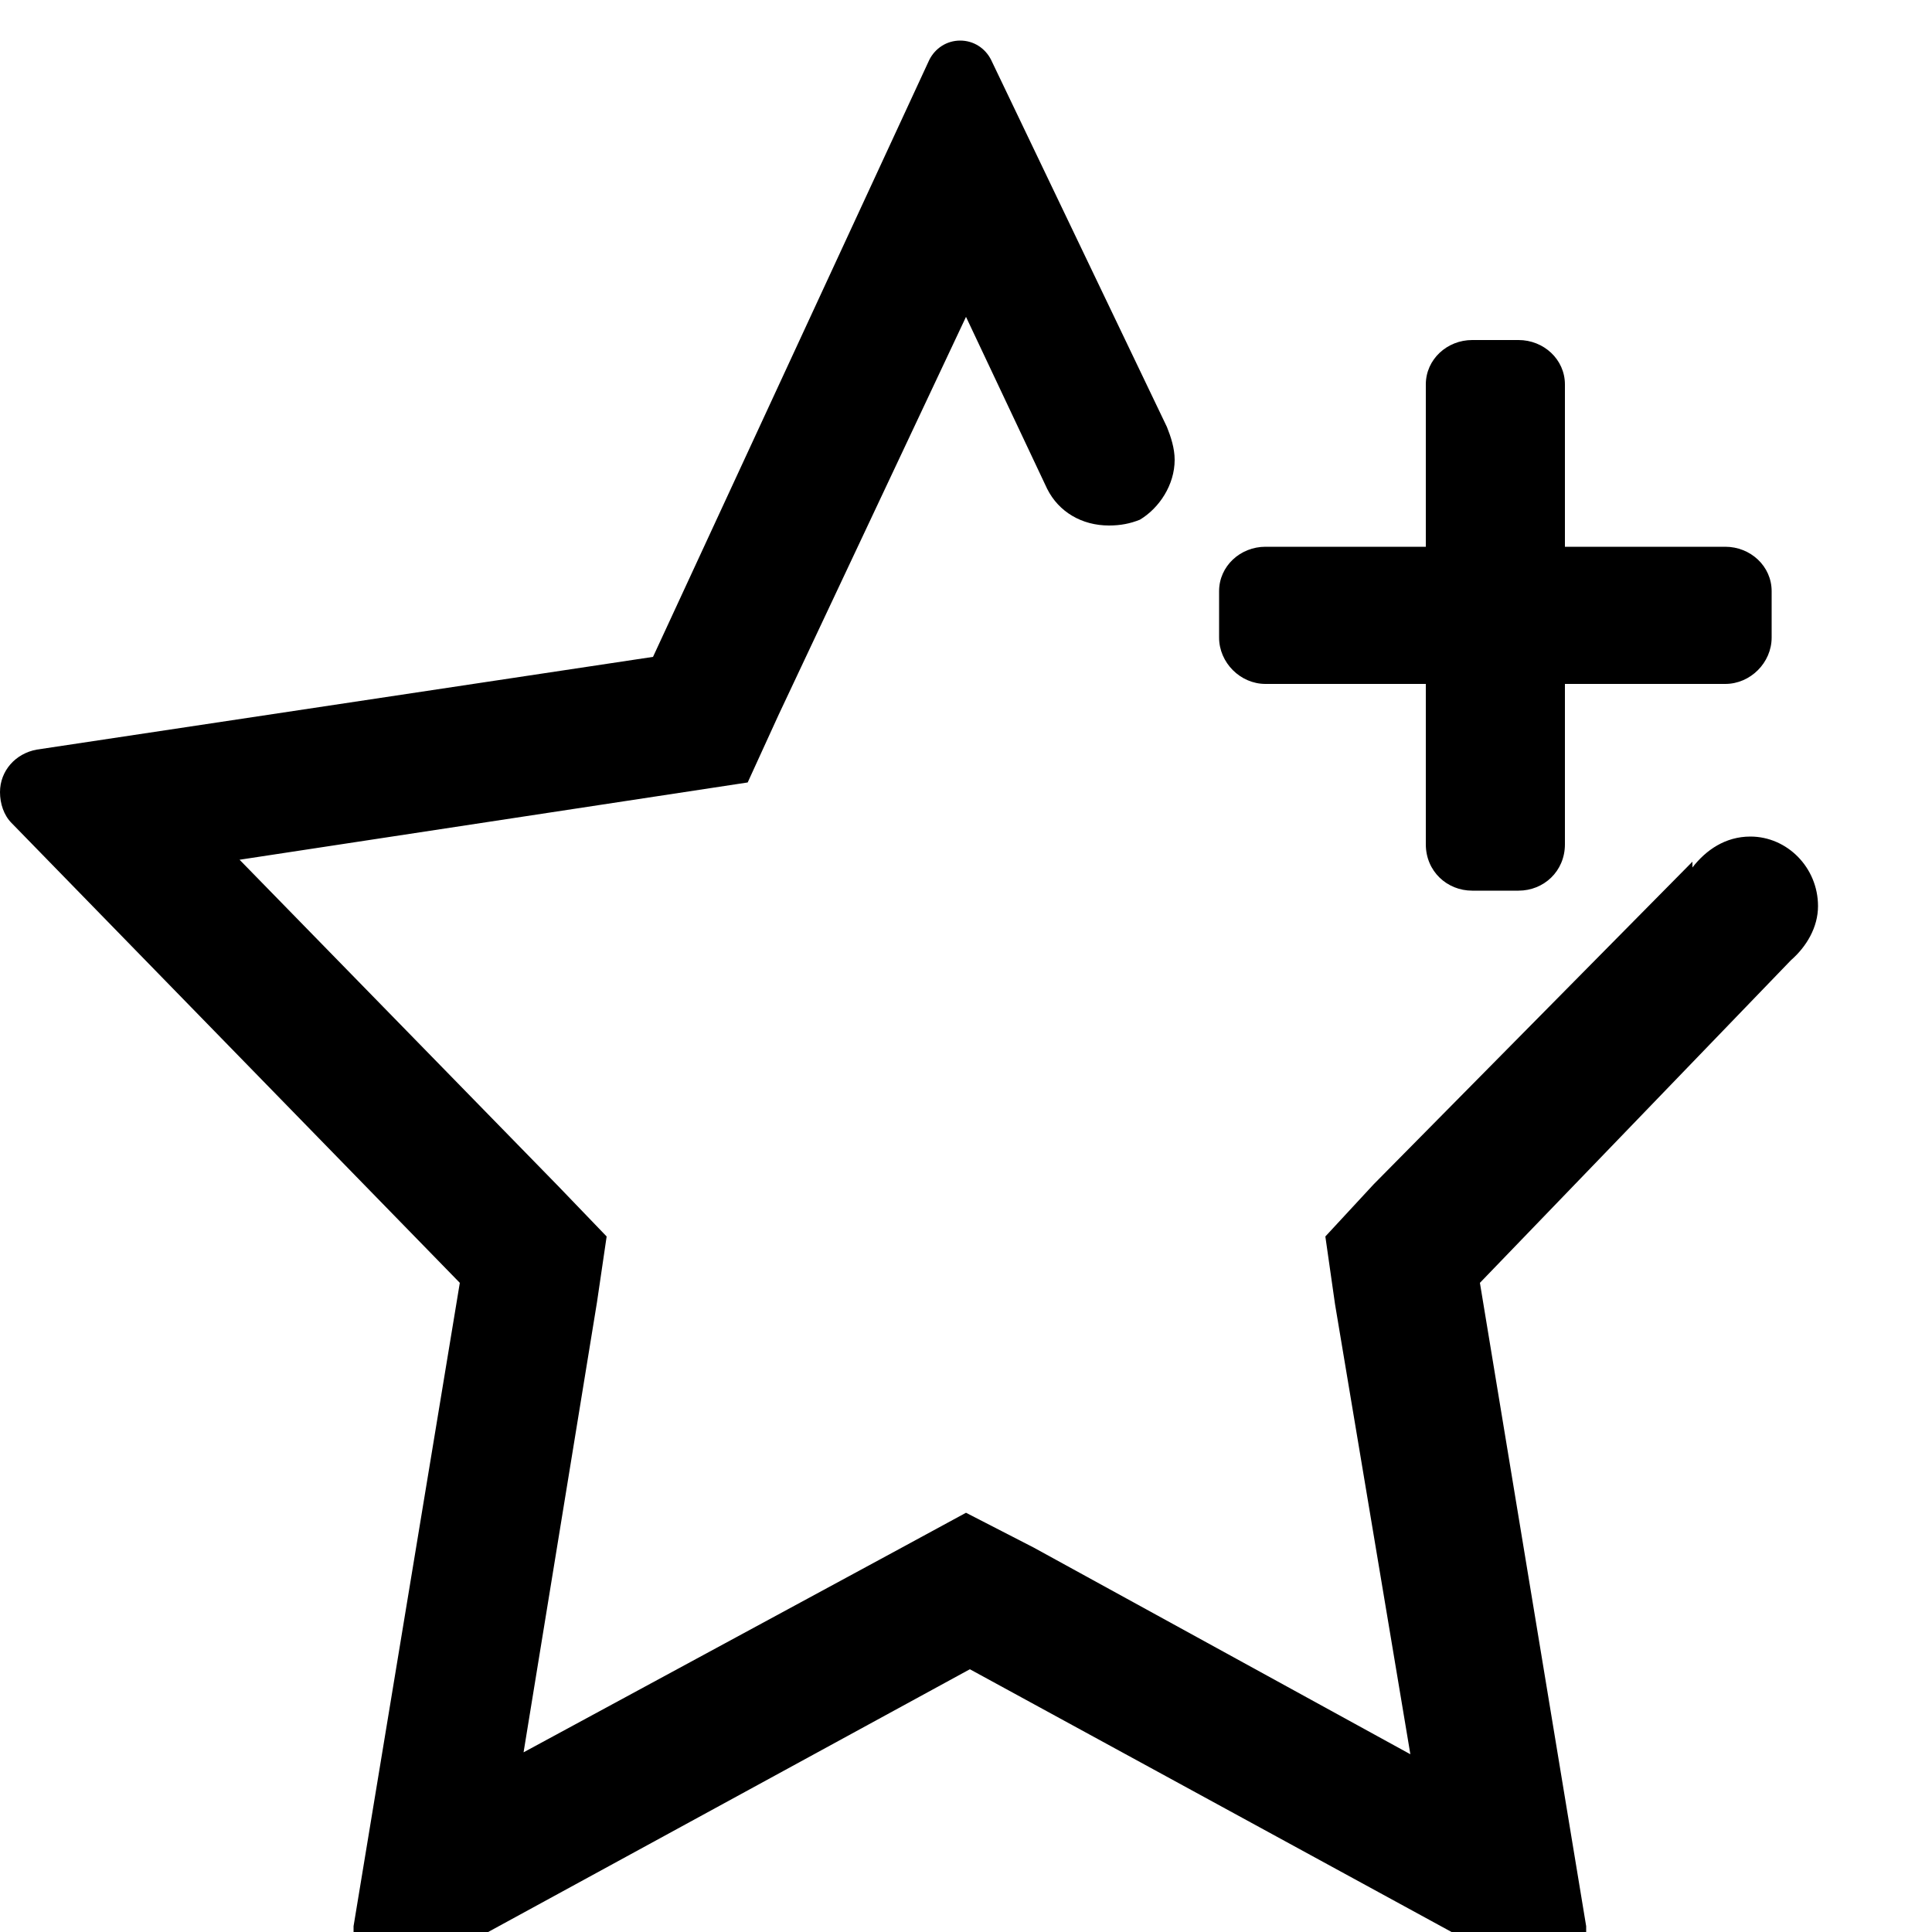 <!-- Generated by IcoMoon.io -->
<svg version="1.1" xmlns="http://www.w3.org/2000/svg" width="20" height="20" viewBox="0 0 20 20">
<title>star-add</title>
<path d="M17.52 8.92l-3.3 3.34-0.5 0.54 0.1 0.7 0.78 4.66-3.9-2.14-0.7-0.36-0.7 0.38-3.88 2.1 0.76-4.66 0.1-0.68-0.5-0.52-3.3-3.38 5.26-0.8 0.32-0.7 1.94-4.12 0.84 1.78c0.12 0.24 0.36 0.38 0.64 0.38 0.12 0 0.22-0.020 0.32-0.060v0c0.2-0.12 0.36-0.36 0.36-0.62 0-0.12-0.040-0.24-0.080-0.34v0l-1.82-3.8c-0.060-0.12-0.18-0.2-0.32-0.2s-0.26 0.080-0.32 0.2v0l-2.86 6.18-6.38 0.96c-0.22 0.040-0.38 0.22-0.38 0.44 0 0.12 0.040 0.24 0.12 0.32v0l4.64 4.76-1.1 6.66c0 0.020 0 0.040 0 0.080 0 0.24 0.2 0.44 0.44 0.44 0.080 0 0.16-0.020 0.22-0.060v0l5.72-3.12 5.72 3.12c0.060 0.040 0.12 0.060 0.2 0.060 0.26 0 0.46-0.2 0.46-0.44 0-0.040 0-0.060 0-0.080v0l-1.1-6.66 3.22-3.34c0.16-0.14 0.28-0.34 0.28-0.56 0-0.4-0.32-0.72-0.7-0.72-0.26 0-0.46 0.14-0.6 0.32v0zM17.86 5.66h-1.66v-1.68c0-0.26-0.22-0.46-0.48-0.46v0h-0.48c-0.26 0-0.48 0.2-0.48 0.46v0 1.68h-1.66c-0.26 0-0.48 0.2-0.48 0.46v0 0.48c0 0.26 0.22 0.48 0.48 0.48v0h1.66v1.66c0 0.28 0.22 0.48 0.48 0.48v0h0.48c0.26 0 0.48-0.2 0.48-0.48v0-1.66h1.66c0.26 0 0.48-0.22 0.48-0.48v0-0.48c0-0.26-0.22-0.46-0.48-0.46v0z"></path>
</svg>

